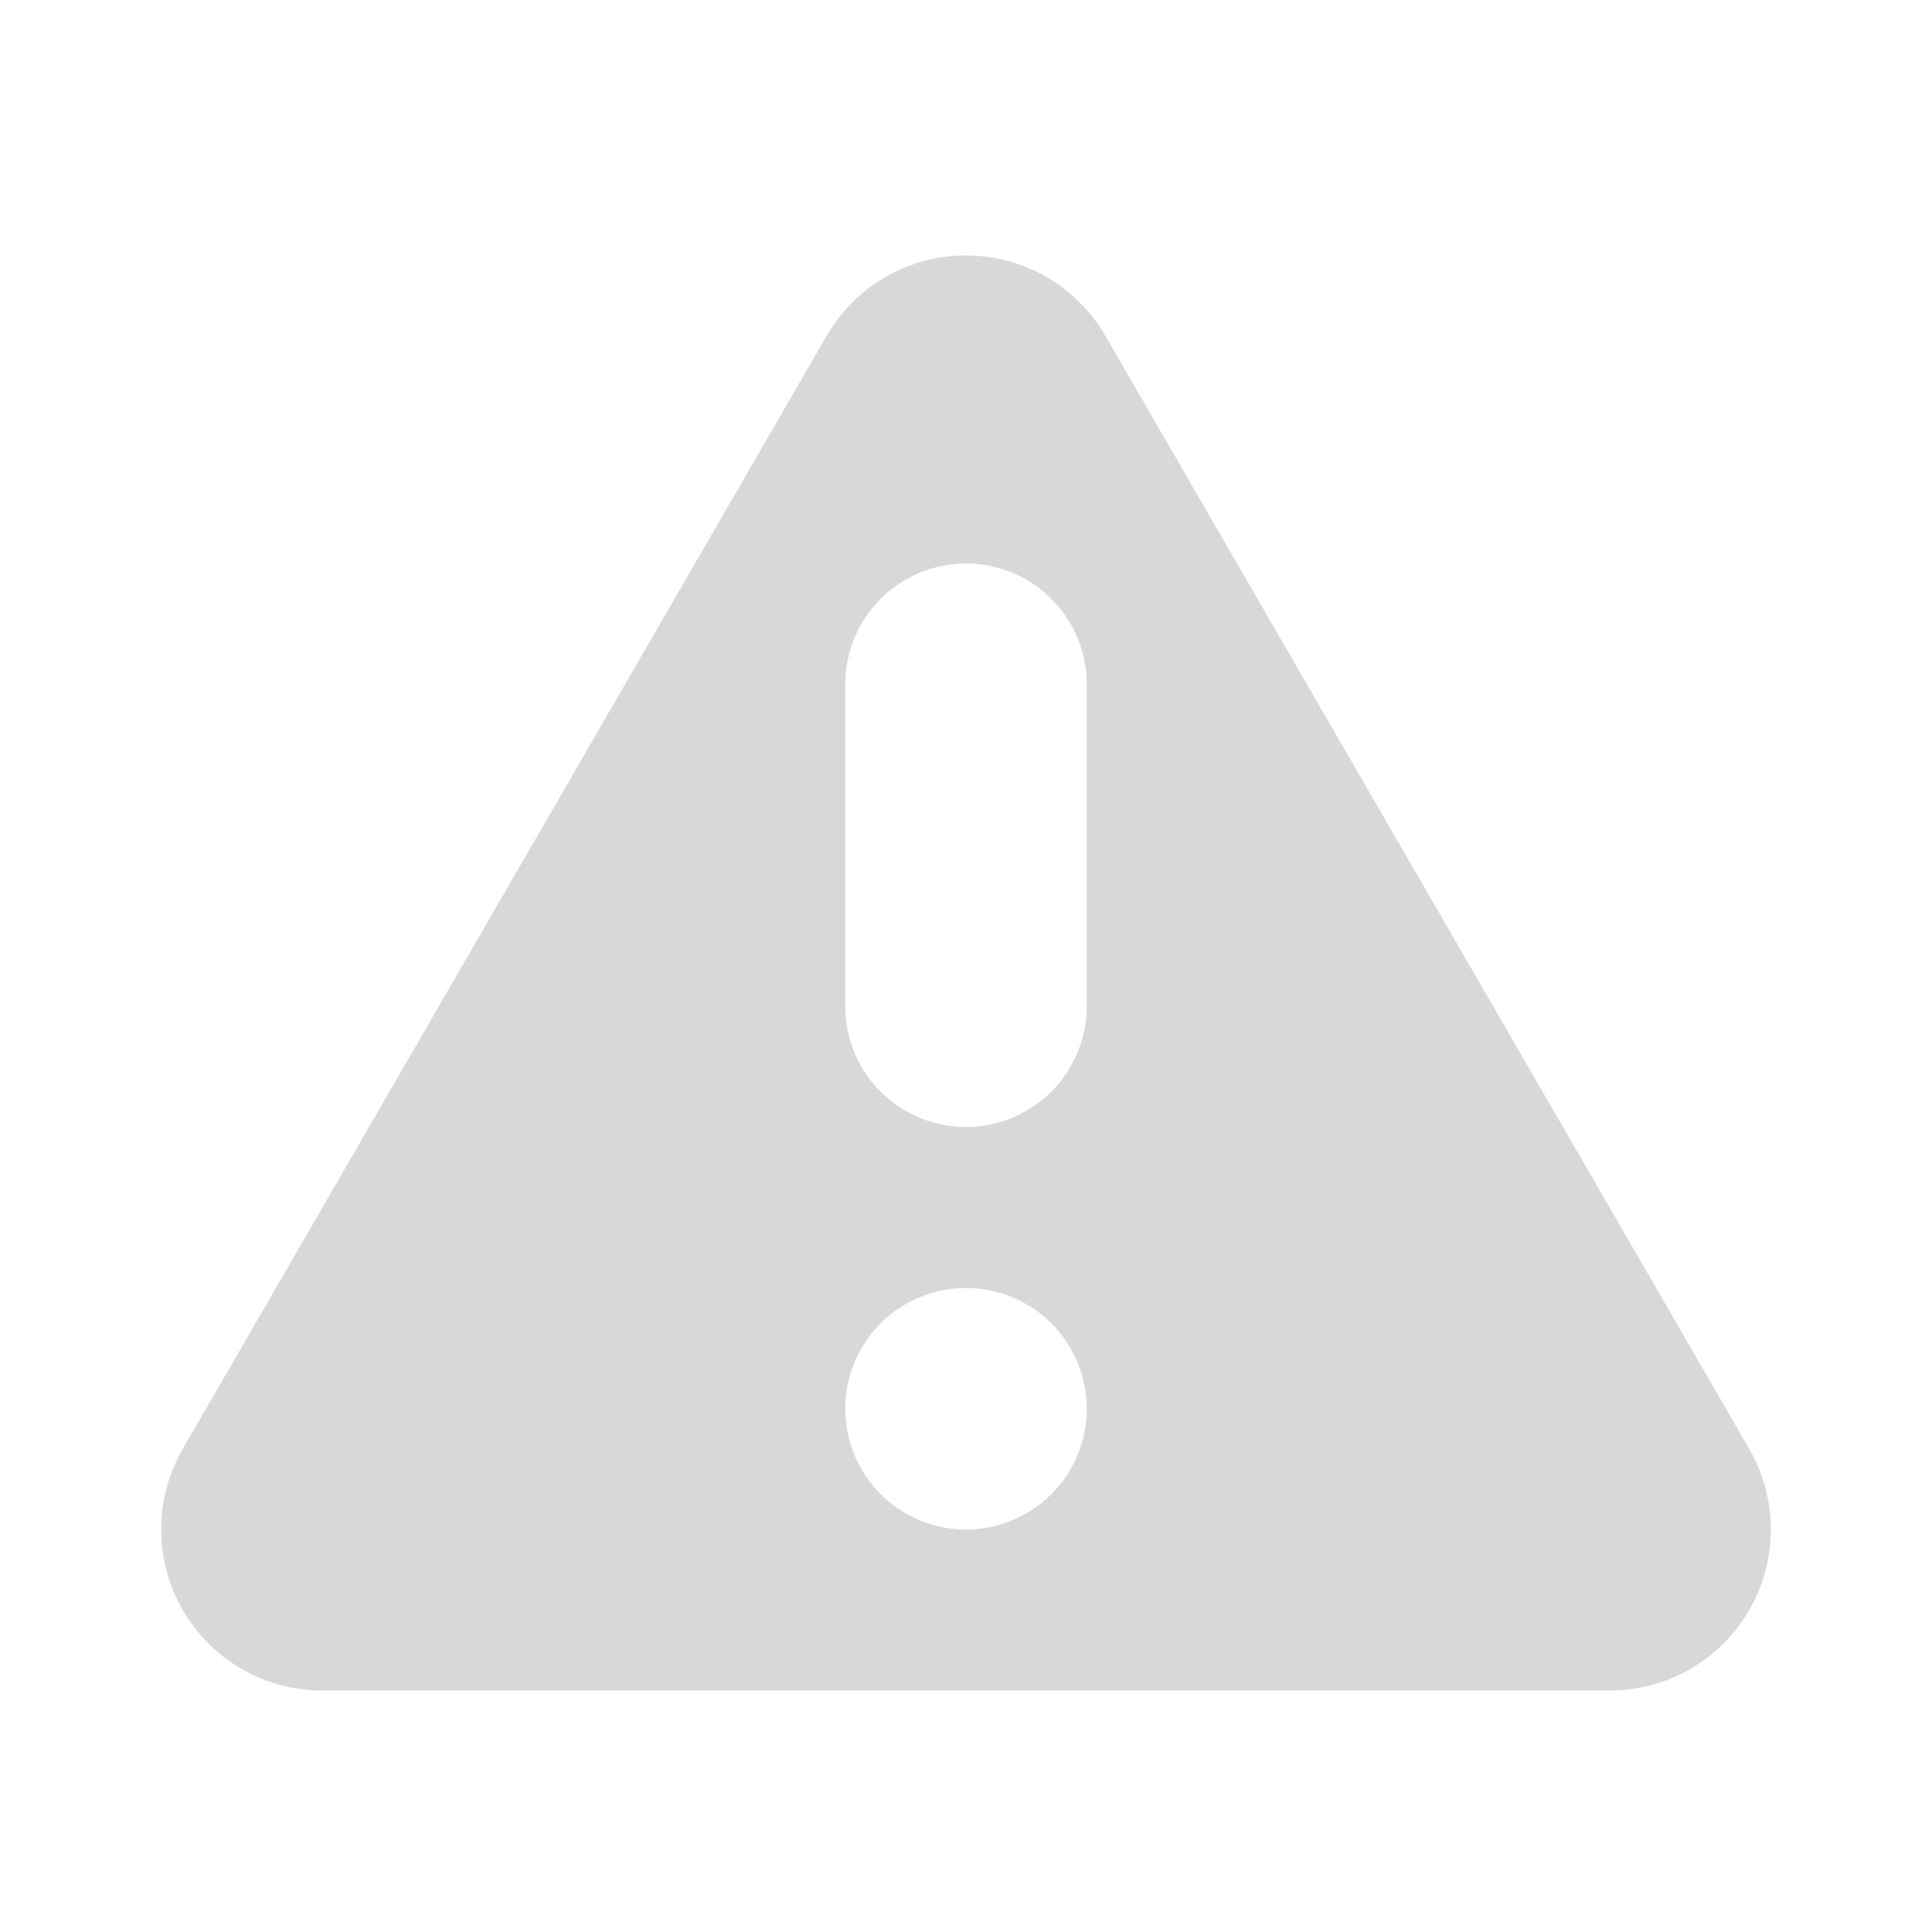 <svg xmlns="http://www.w3.org/2000/svg" viewBox="0 0 24 24">
  <defs>
    <style id="current-color-scheme" type="text/css">
      .ColorScheme-Text { color: #D8D8D8 }
    </style>
  </defs>
  <path class="ColorScheme-Text" style="fill:currentColor"
        d="M 12,21 h 8 a 2,2 0 0 0 1.73,-3 l -8,-13.83 a 2,2 0 0 0 -3.46,0 l -8,13.83 a 2,2 0 0 0 1.73,3
           M 10.5,8.5 a 1.5,1.5 0 0 1 3,0 v 4 a 1.5,1.5 0 0 1 -3,0
           M 12,16 a 1.5,1.5 0 0 1 0,3 a 1.5,1.5 0 0 1 0,-3"/>
</svg>
